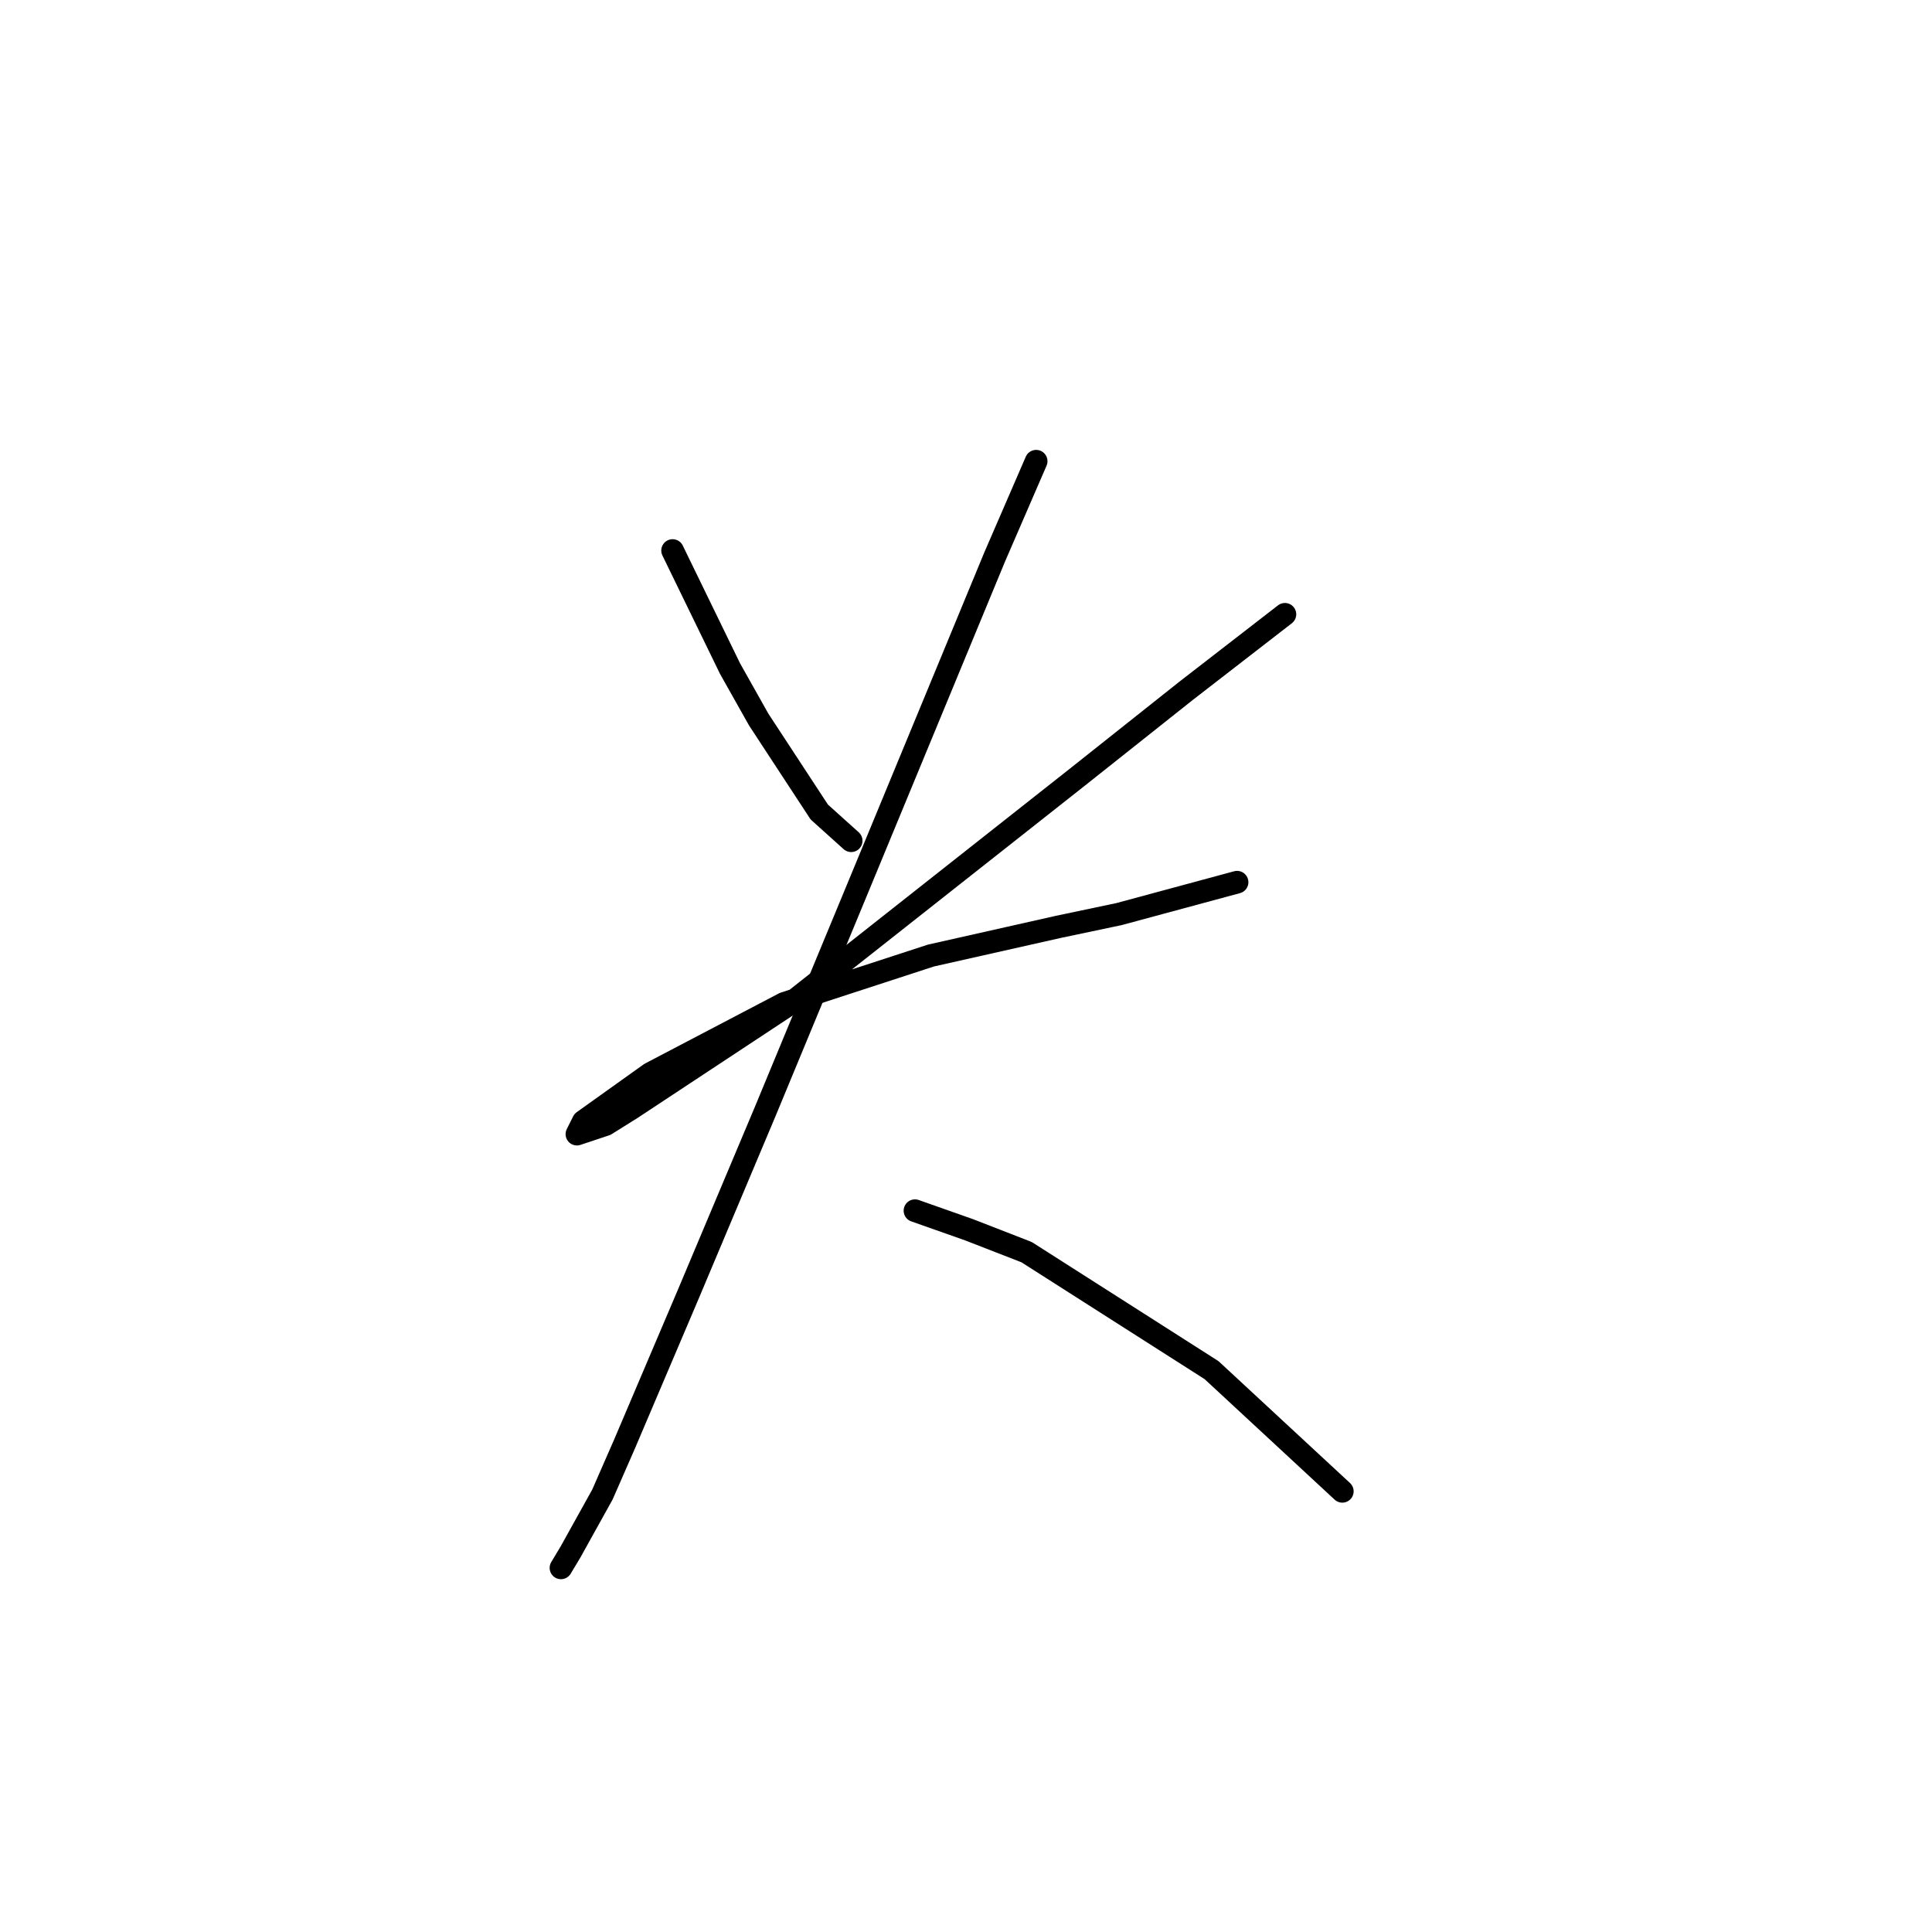 <?xml version="1.0" standalone="no"?>
    <svg width="256" height="256" xmlns="http://www.w3.org/2000/svg" version="1.1">
    <polyline stroke="black" stroke-width="3" stroke-linecap="round" fill="transparent" stroke-linejoin="round" points="89.122 72.947 96.728 88.582 100.531 95.344 108.56 107.599 112.786 111.402 112.786 111.402 " />
        <polyline stroke="black" stroke-width="3" stroke-linecap="round" fill="transparent" stroke-linejoin="round" points="170.258 81.398 157.158 91.54 142.79 102.95 104.757 132.954 83.628 146.899 80.247 149.012 76.444 150.28 77.289 148.59 86.163 142.251 103.912 132.954 123.351 126.615 140.254 122.812 148.283 121.121 163.919 116.896 163.919 116.896 " />
        <polyline stroke="black" stroke-width="3" stroke-linecap="round" fill="transparent" stroke-linejoin="round" points="137.296 61.114 131.803 73.792 113.631 117.741 101.376 147.322 91.234 171.409 82.783 191.271 79.825 198.032 75.599 205.639 74.331 207.751 74.331 207.751 " />
        <polyline stroke="black" stroke-width="3" stroke-linecap="round" fill="transparent" stroke-linejoin="round" points="121.238 160.422 128.422 162.957 136.028 165.915 160.538 181.551 177.864 197.609 177.864 197.609 " />
        </svg>